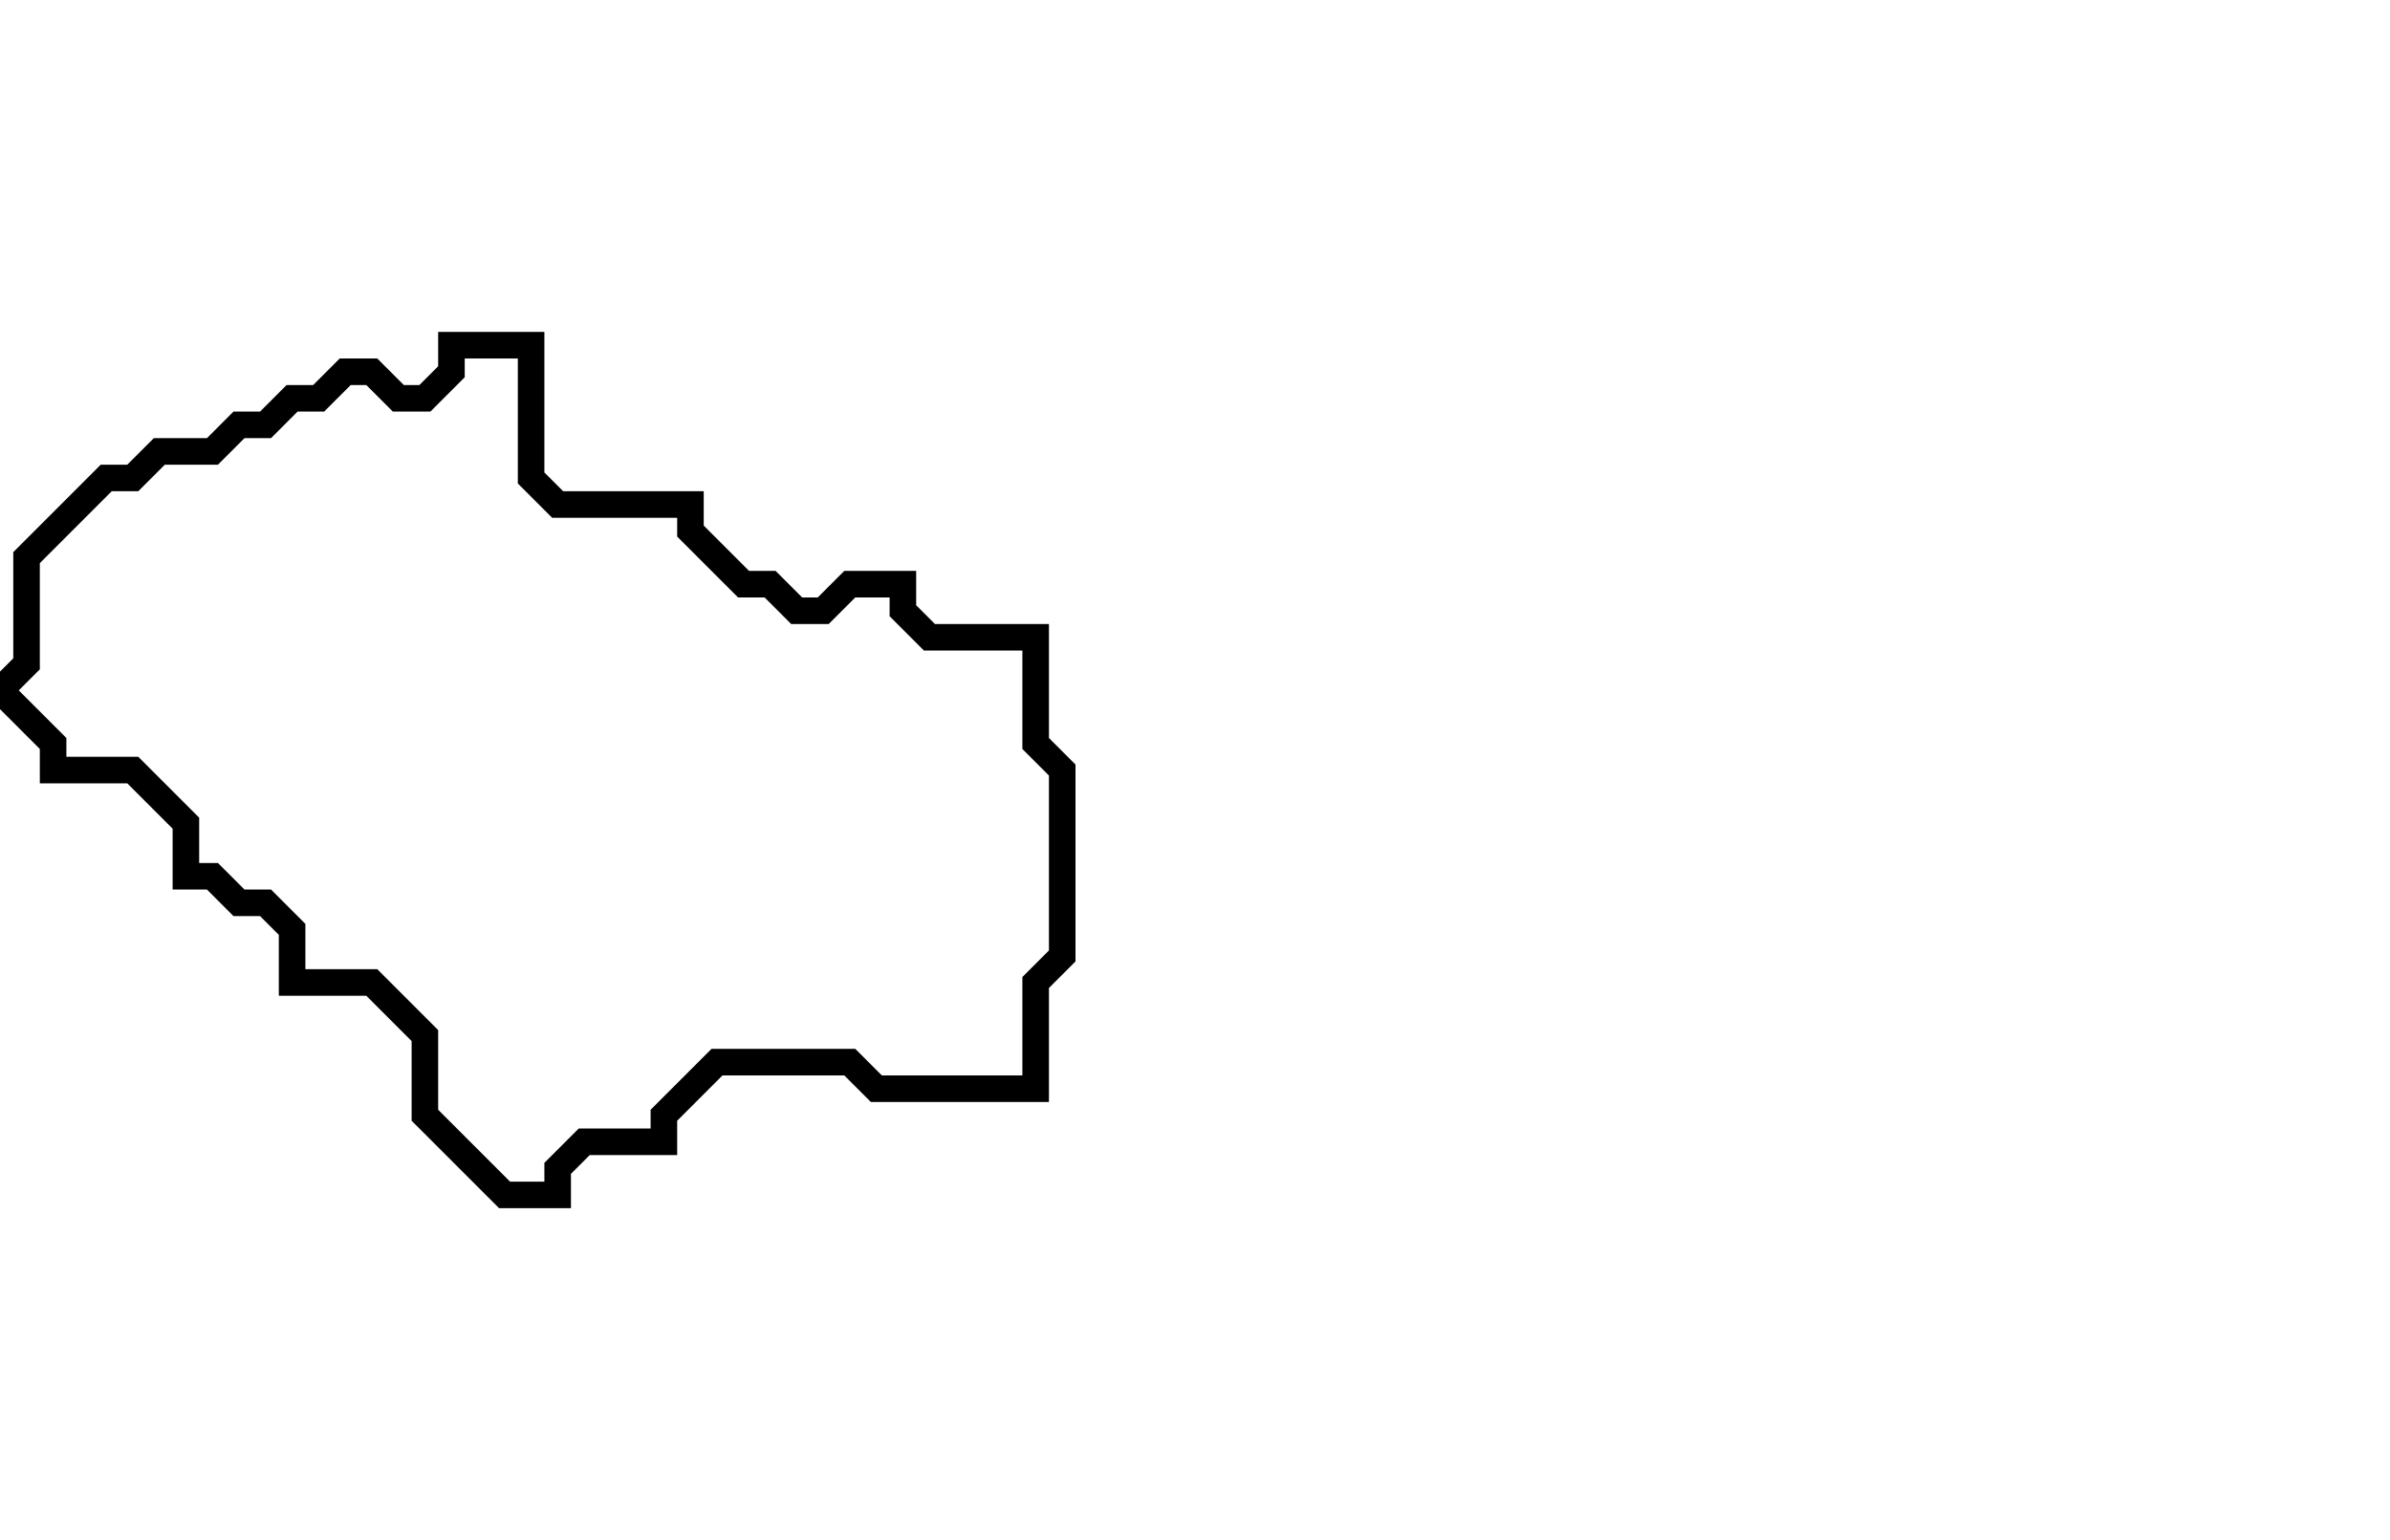 <svg xmlns="http://www.w3.org/2000/svg" width="90" height="58">
  <path d="M 17,13 L 17,14 L 16,15 L 15,15 L 14,14 L 13,14 L 12,15 L 11,15 L 10,16 L 9,16 L 8,17 L 6,17 L 5,18 L 4,18 L 1,21 L 1,25 L 0,26 L 2,28 L 2,29 L 5,29 L 7,31 L 7,33 L 8,33 L 9,34 L 10,34 L 11,35 L 11,37 L 14,37 L 16,39 L 16,42 L 19,45 L 21,45 L 21,44 L 22,43 L 25,43 L 25,42 L 27,40 L 32,40 L 33,41 L 39,41 L 39,37 L 40,36 L 40,29 L 39,28 L 39,24 L 35,24 L 34,23 L 34,22 L 32,22 L 31,23 L 30,23 L 29,22 L 28,22 L 26,20 L 26,19 L 21,19 L 20,18 L 20,13 Z" fill="none" stroke="black" stroke-width="1"/>
</svg>